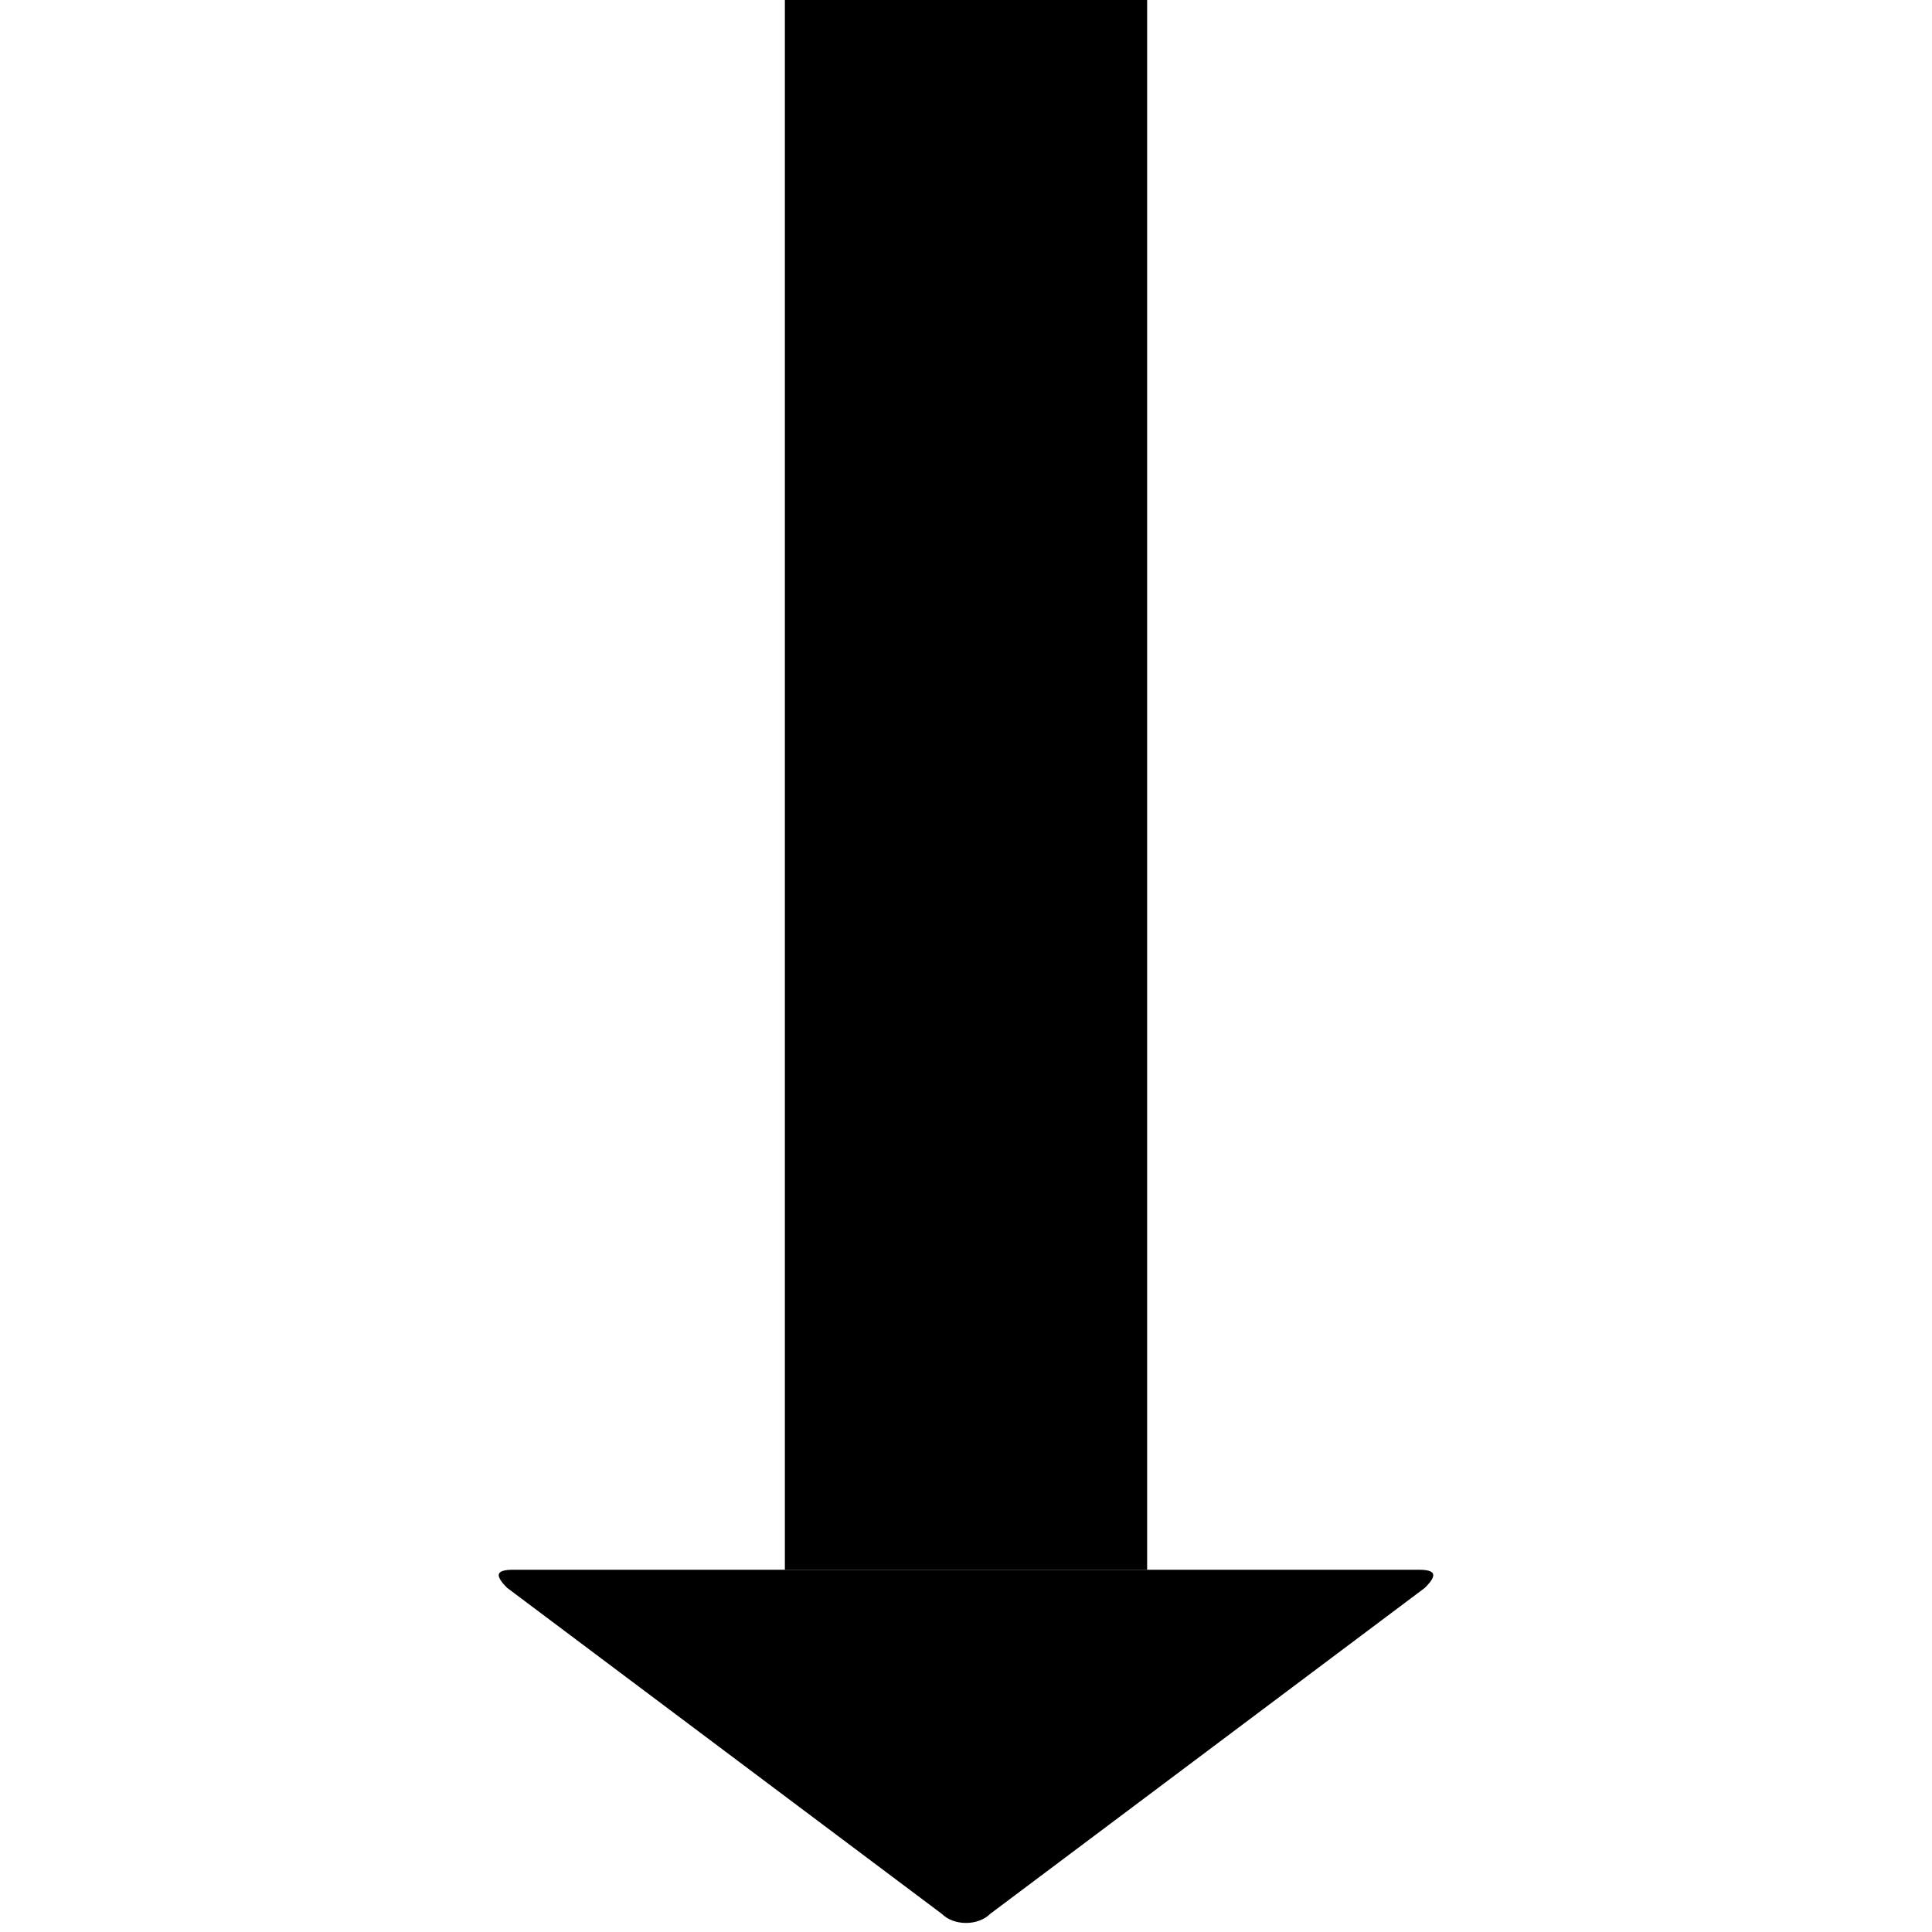 <svg version="1.1" xmlns="http://www.w3.org/2000/svg" data-icon="arrow-thick-bottom-fill-oblique" width="32" height="32" class="iconic iconic-arrow-thick iconic-size-md iconic-arrow-thick-bottom-fill-oblique" viewBox="0 0 32 32">
  <g>
    <title>Arrow Thick Bottom Fill Oblique</title>
  </g>
  <g data-width="16" data-height="32" data-default-max-height="24" class="iconic-container" transform=" translate(8 0)">
    <path stroke="#000" stroke-width="6" stroke-miterlimit="10" class="iconic-arrow-thick-stem iconic-property-stroke" d="M0 12h26" fill="none" transform=" rotate(90 16 16 ) translate(0 12)"></path>
    <path d="M31.7 12.4l-5.4 7.2c-.2.2-.3.2-.3-.1v-15c0-.3.1-.3.3-.1l5.4 7.2c.2.2.2.6 0 .8z" class="iconic-arrow-thick-head iconic-arrow-thick-head-fill-oblique iconic-property-fill" display="inline" transform=" rotate(90 16 16 ) translate(0 12)"></path>
  </g>
</svg>